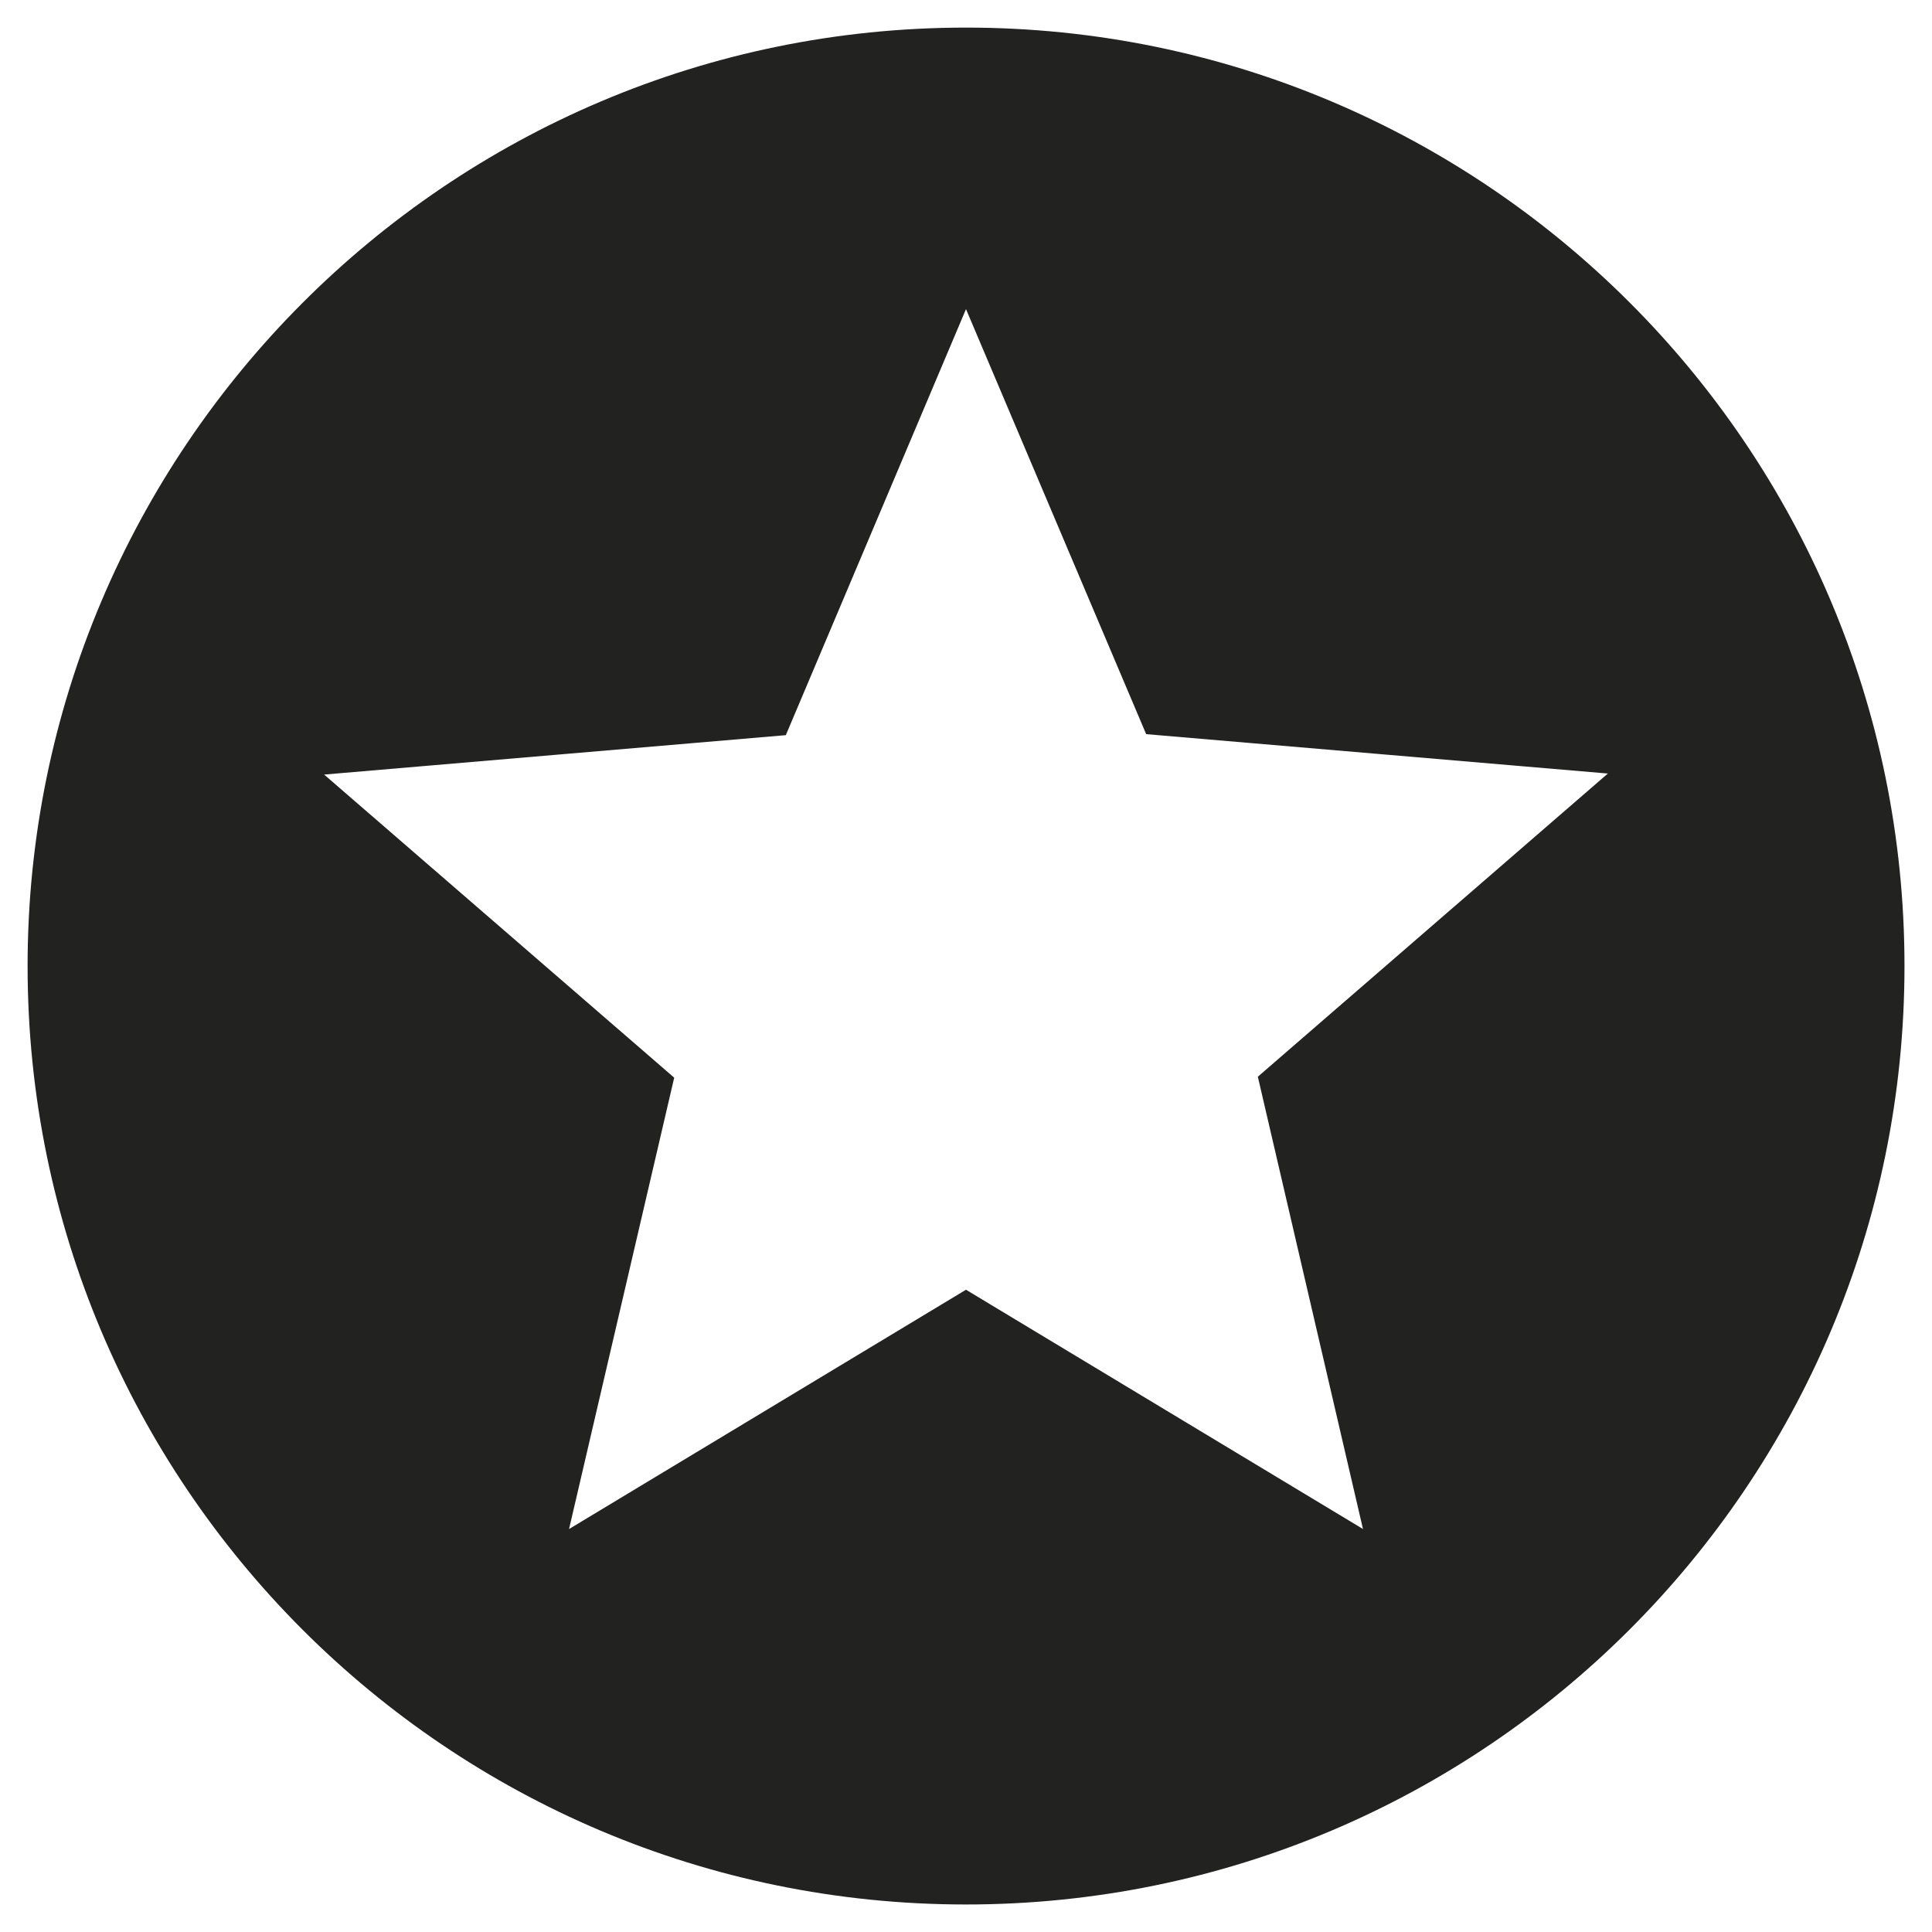 <svg id="Layer_1" data-name="Layer 1" xmlns="http://www.w3.org/2000/svg" viewBox="0 0 992.13 992.13"><defs><style>.cls-1{fill:#222221;}</style></defs><title>Bridgestone icons 2020_correct-dev-names</title><path class="cls-1" d="M496.06,14.17C229.58,14.17,14.17,231,14.17,496.06,14.17,762.2,229.92,978,496.06,978S978,762.2,978,496.06,762.2,14.17,496.06,14.17Zm203.84,771L496.06,662.31,292.22,785.2l54-231.79L166.45,397.76l237.09-20.24,92.52-218.78L588.58,377l237.09,20.23L645.93,552.92l54,232.28"/></svg>